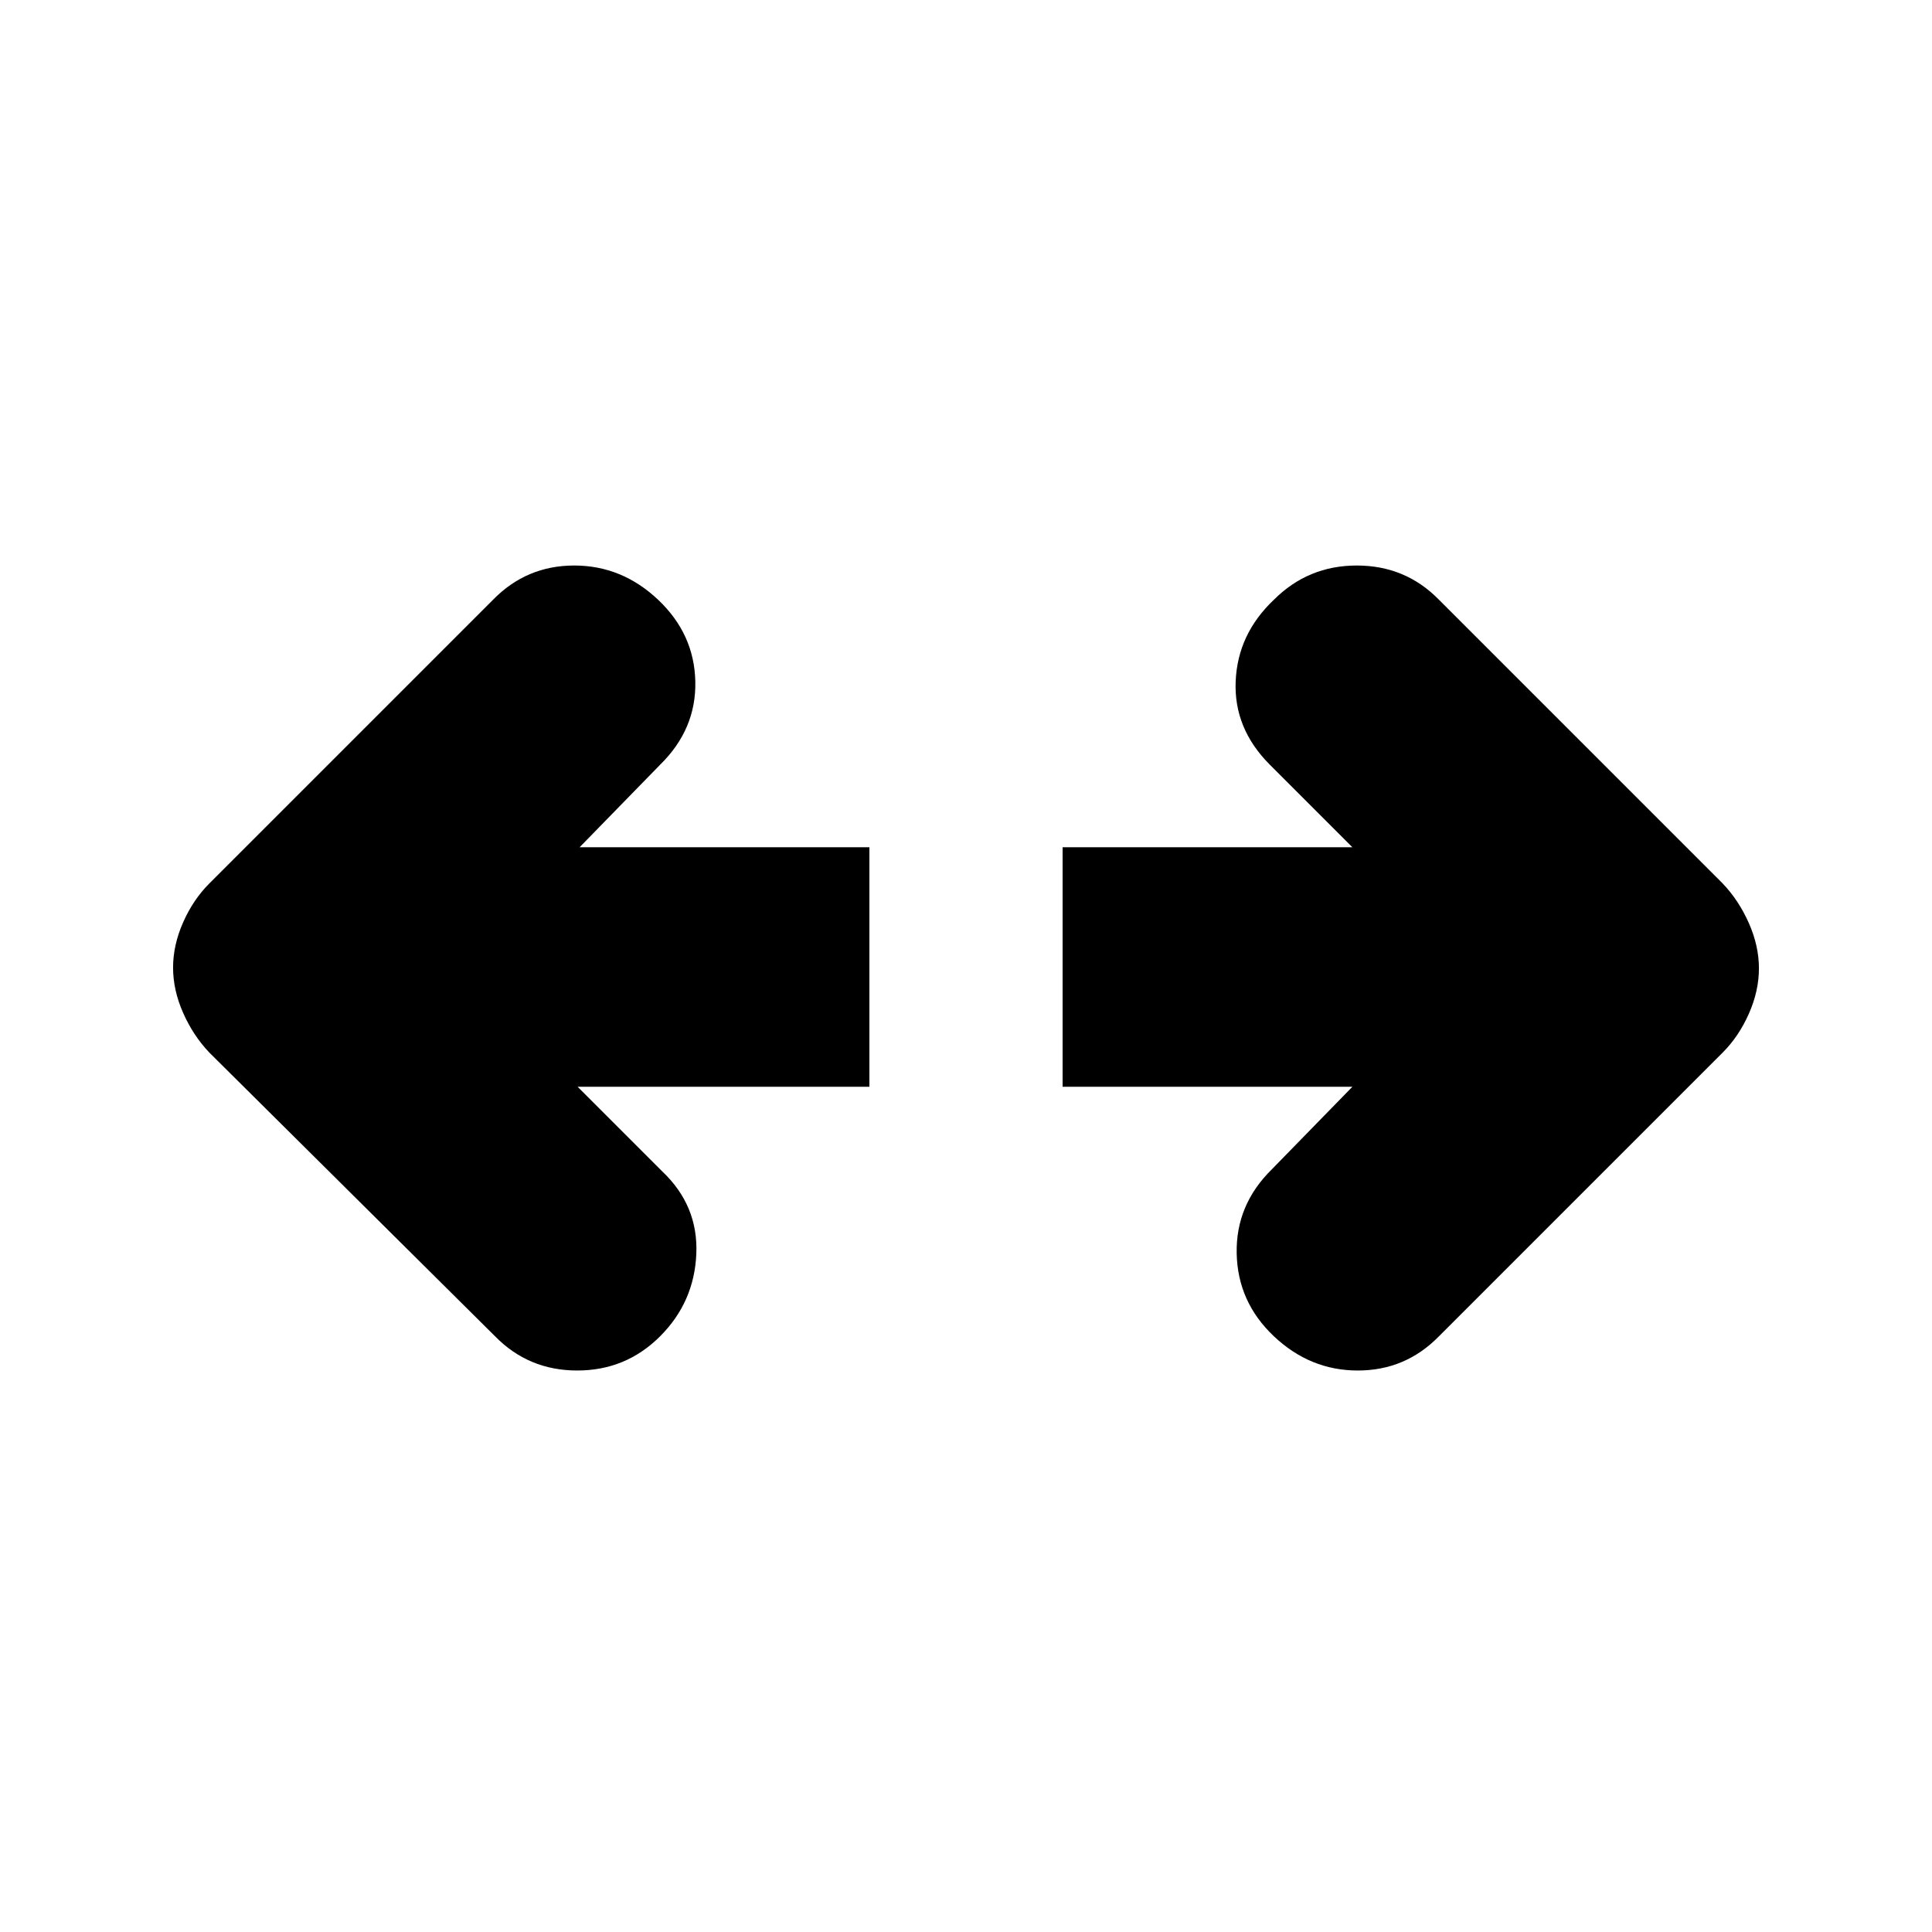 <svg xmlns="http://www.w3.org/2000/svg" height="20" viewBox="0 -960 960 960" width="20"><path d="M672-420H528v-119h144l-41-41q-18-18-17-41.5t19-40.5q17-17 41.182-17 24.182 0 40.818 17l141 141q8 8.4 13 19.7 5 11.3 5 22.5t-5 22.5q-5 11.3-13 19.3L715-296q-16.636 17-40.318 17T633-296q-18-17-18.5-41.167Q614-361.333 632-379l40-41Zm-385 0 42 42q18 17 17 41t-18 41q-17 17-41.182 17-24.182 0-40.818-17L104-437q-8-8.4-13-19.7-5-11.3-5-22.5t5-22.5q5-11.3 13-19.3l141-141q16.636-17 40.318-17T327-662q18 17 18.5 40.667Q346-597.667 328-580l-40 41h144v119H287Z"/></svg>